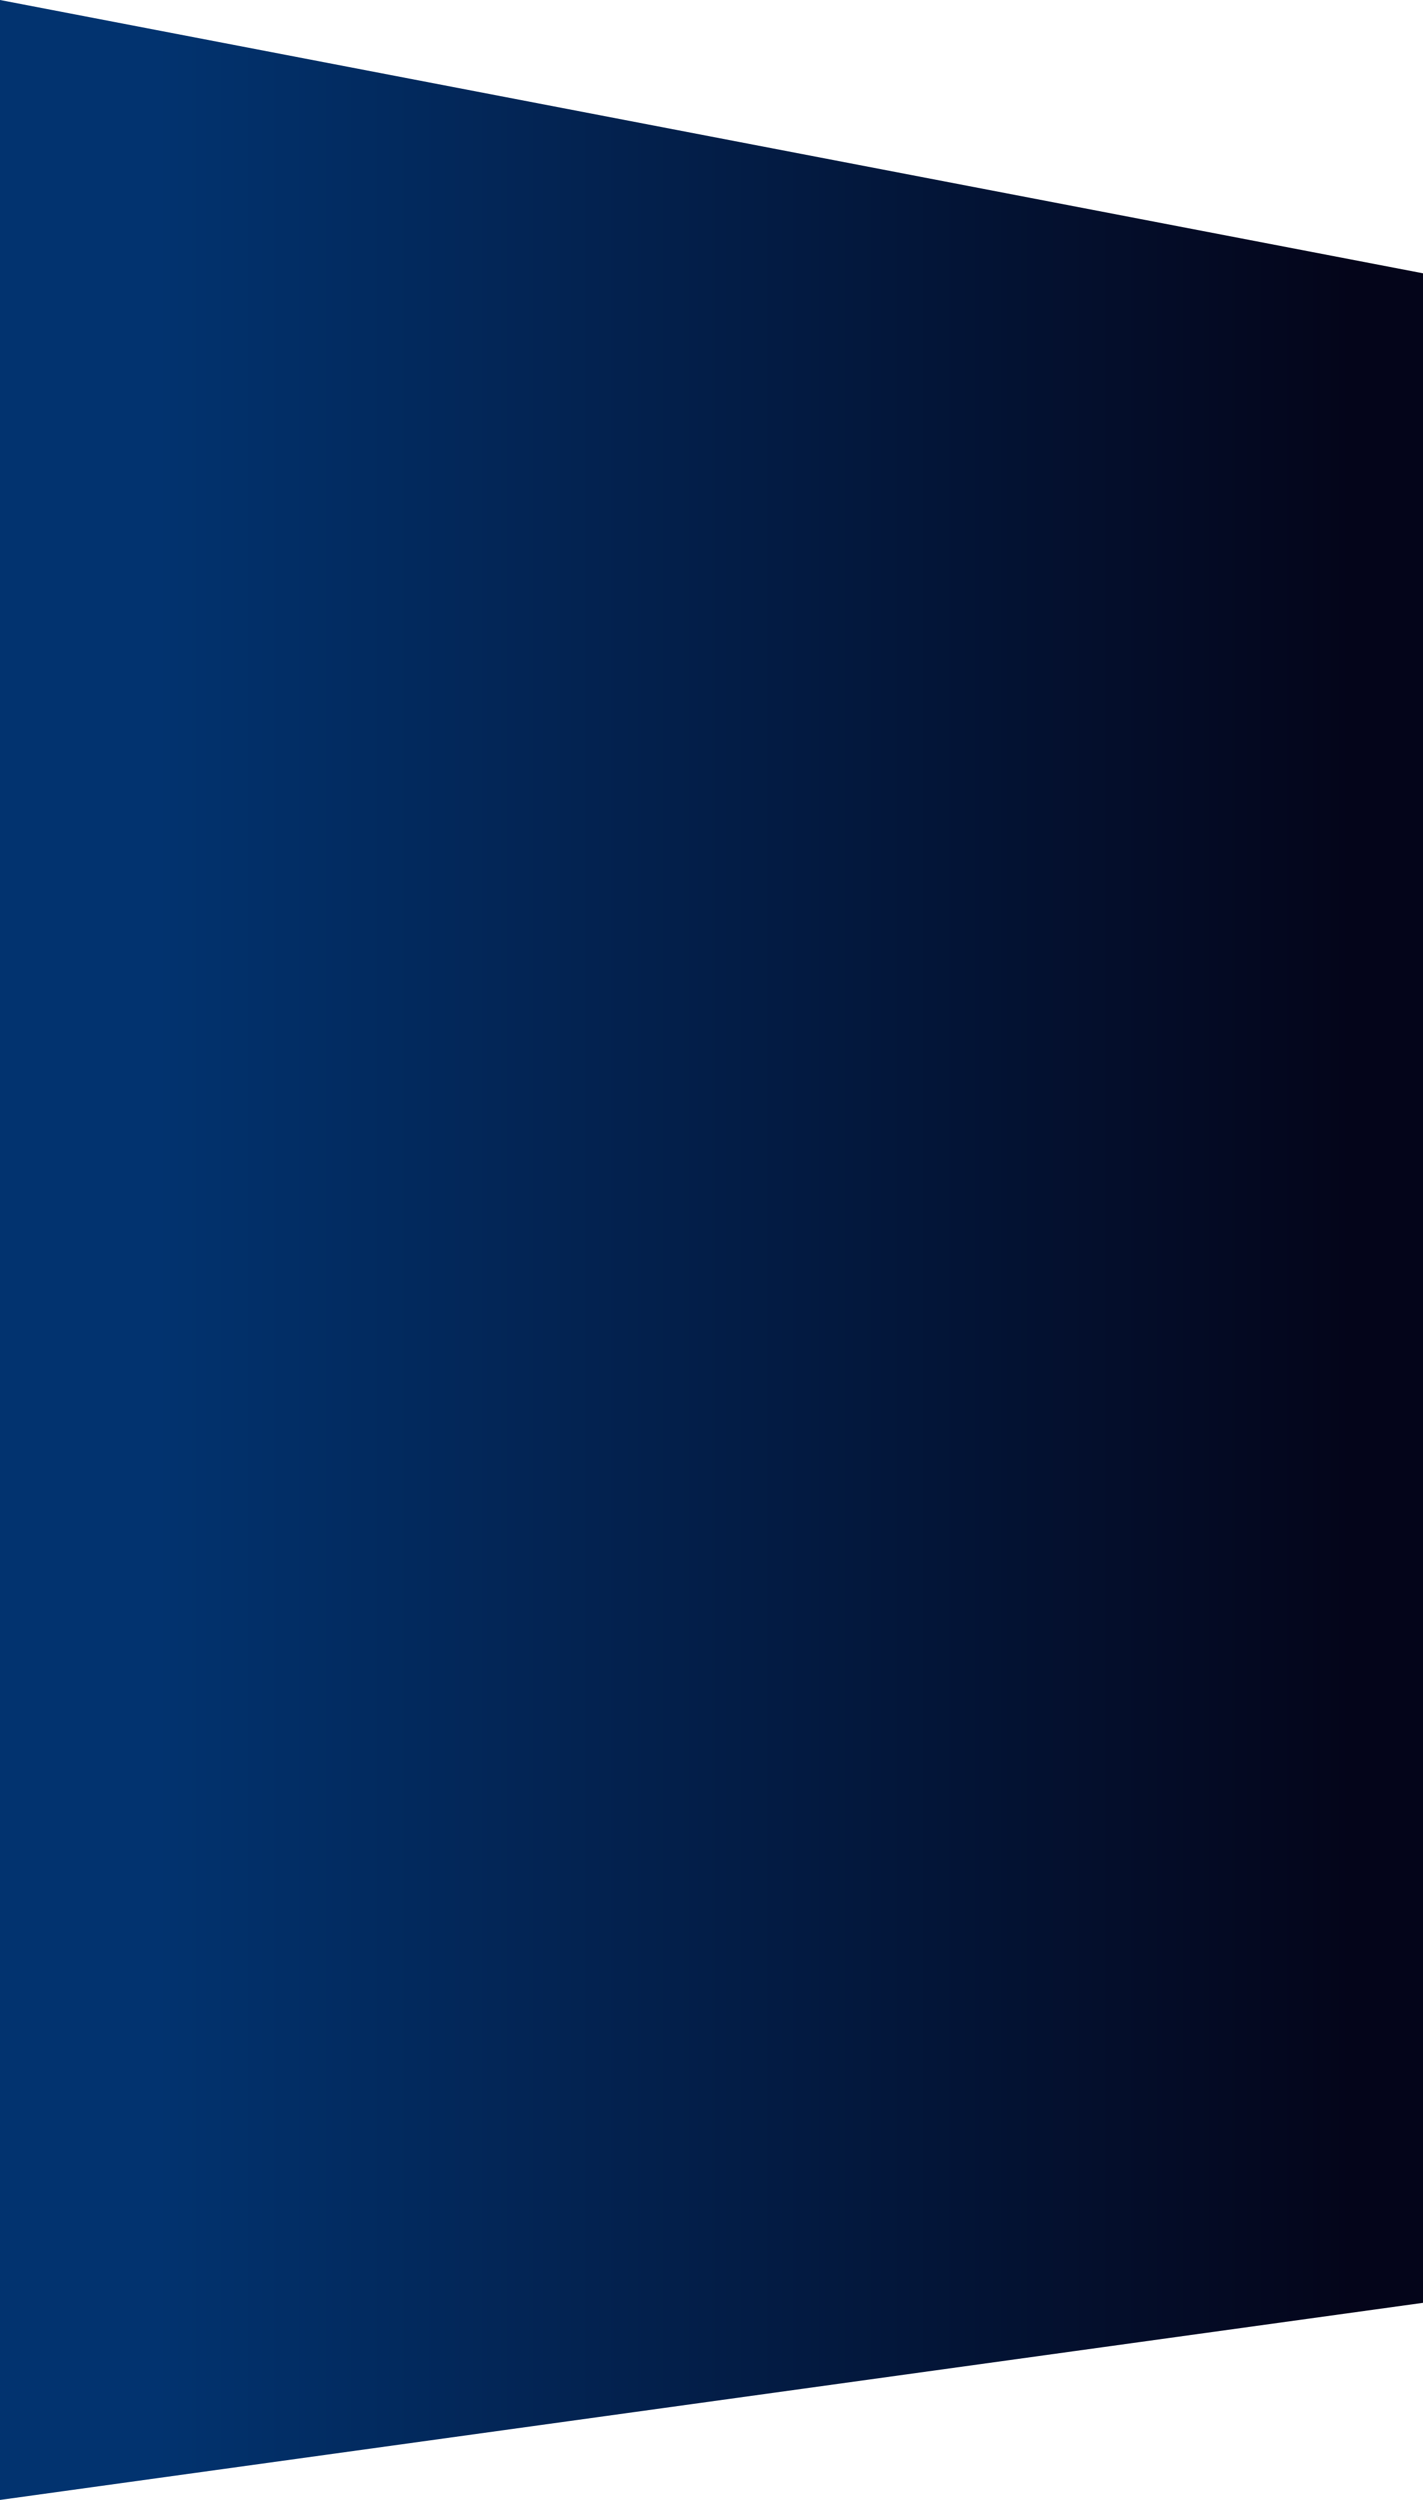 ﻿<?xml version="1.0" encoding="utf-8"?>
<svg version="1.1" xmlns:xlink="http://www.w3.org/1999/xlink" width="37px" height="65px" xmlns="http://www.w3.org/2000/svg">
  <defs>
    <linearGradient gradientUnits="userSpaceOnUse" x1="0" y1="32.5" x2="37" y2="32.5" id="LinearGradient544">
      <stop id="Stop545" stop-color="#02336f" offset="0" />
      <stop id="Stop546" stop-color="#02336f" offset="0.11" />
      <stop id="Stop547" stop-color="#04051a" offset="0.95" />
      <stop id="Stop548" stop-color="#04051a" offset="1" />
    </linearGradient>
  </defs>
  <g transform="matrix(1 0 0 1 -544 -301 )">
    <path d="M 0 65  L 0 0  L 37 7.106  L 37 59.875  L 0 65  Z " fill-rule="nonzero" fill="url(#LinearGradient544)" stroke="none" transform="matrix(1 0 0 1 544 301 )" />
  </g>
</svg>